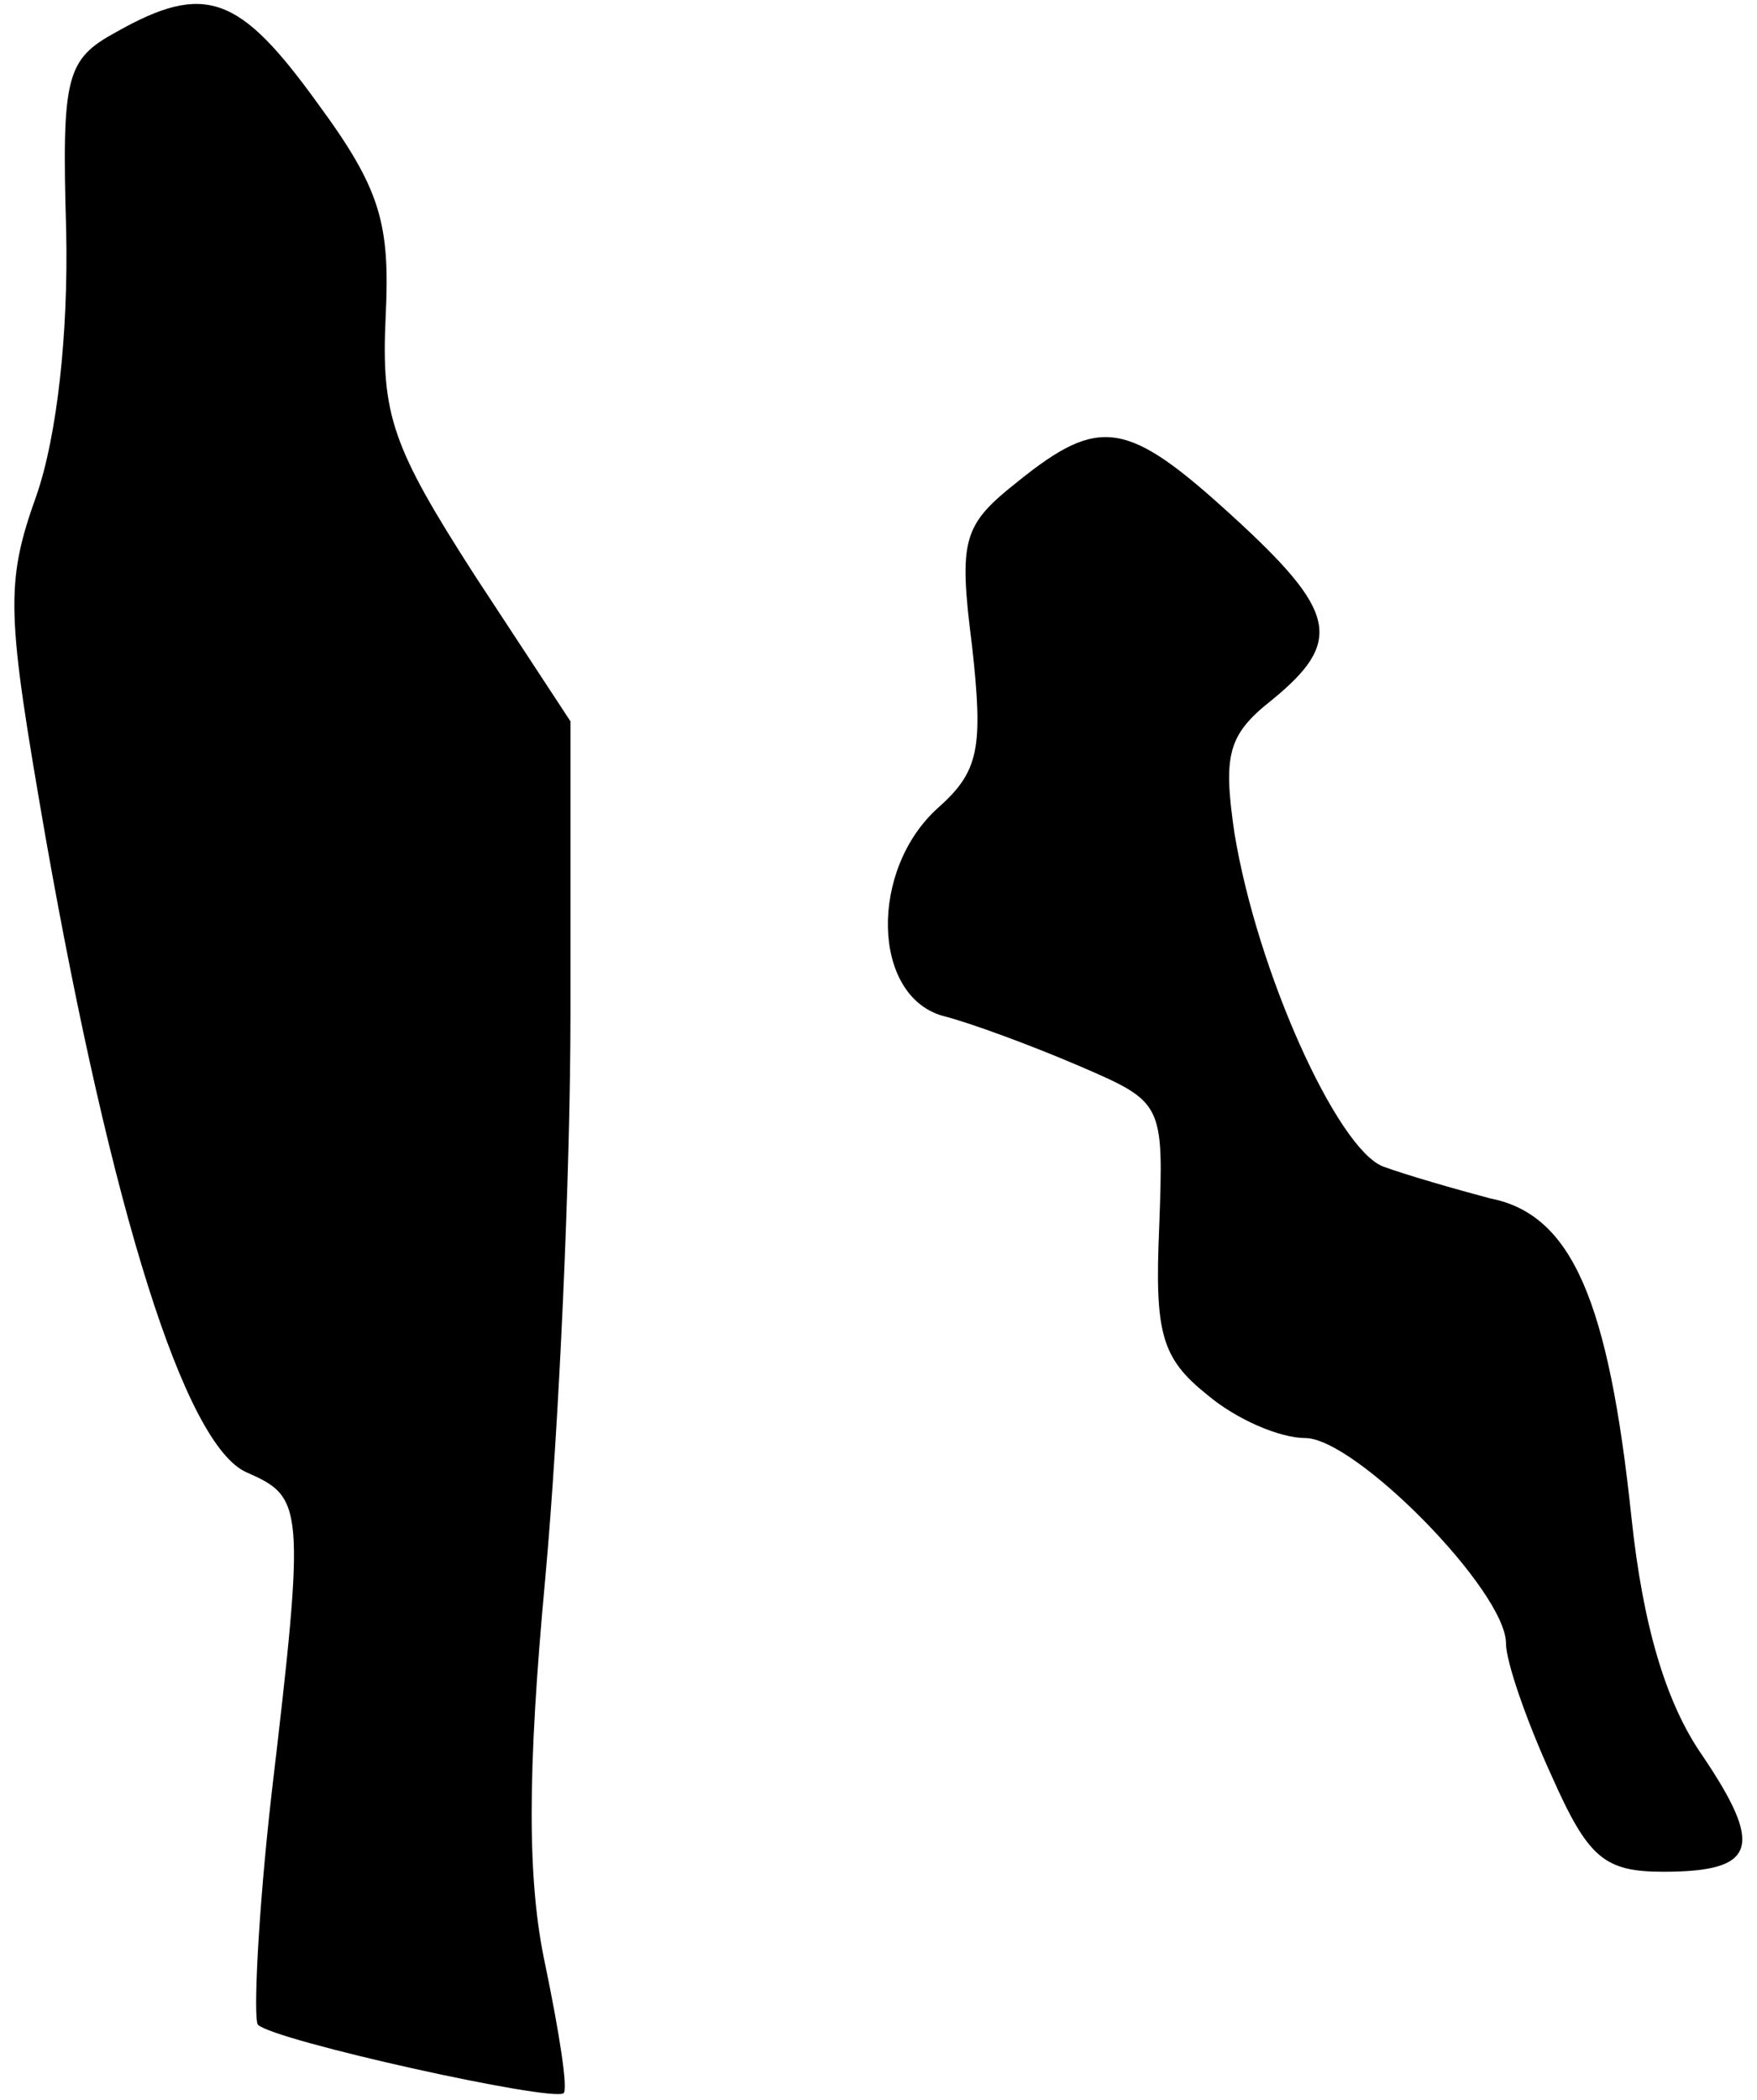 <?xml version="1.0" standalone="no"?>
<!DOCTYPE svg PUBLIC "-//W3C//DTD SVG 20010904//EN"
 "http://www.w3.org/TR/2001/REC-SVG-20010904/DTD/svg10.dtd">
<svg version="1.0" xmlns="http://www.w3.org/2000/svg"
 width="77pt" height="92pt" viewBox="0 0 77 92"
 preserveAspectRatio="xMidYMid meet">
<g transform="translate(0,92) scale(0.1,-0.1)"
fill="#000000" stroke="none">
<path fill="#000000" stroke="none" d="M51 906 c-22 -12 -24 -19 -22 -87 1
-45 -4 -90 -13 -116 -14 -39 -13 -52 4 -150 29 -164 61 -266 88 -278 25 -11
26 -14 11 -141 -6 -53 -8 -98 -6 -101 7 -7 129 -34 134 -30 2 2 -2 27 -8 56
-8 37 -8 84 0 170 6 66 11 177 11 247 l0 128 -42 64 c-36 56 -41 70 -39 113 2
41 -2 56 -30 94 -34 47 -49 53 -88 31z"/>
<path fill="#000000" stroke="none" d="M446 709 c-24 -19 -26 -25 -20 -72 5
-45 3 -55 -15 -71 -30 -27 -29 -82 2 -91 12 -3 39 -13 60 -22 37 -16 37 -16
35 -71 -2 -46 1 -57 21 -73 13 -11 32 -19 43 -19 22 0 88 -67 88 -90 0 -8 9
-34 20 -58 16 -36 23 -42 49 -42 41 0 44 11 17 51 -16 23 -26 57 -31 104 -10
95 -26 133 -62 140 -15 4 -36 10 -47 14 -20 8 -55 85 -65 146 -5 34 -3 43 16
58 32 26 29 39 -17 81 -46 42 -58 44 -94 15z"/>
</g>
</svg>
